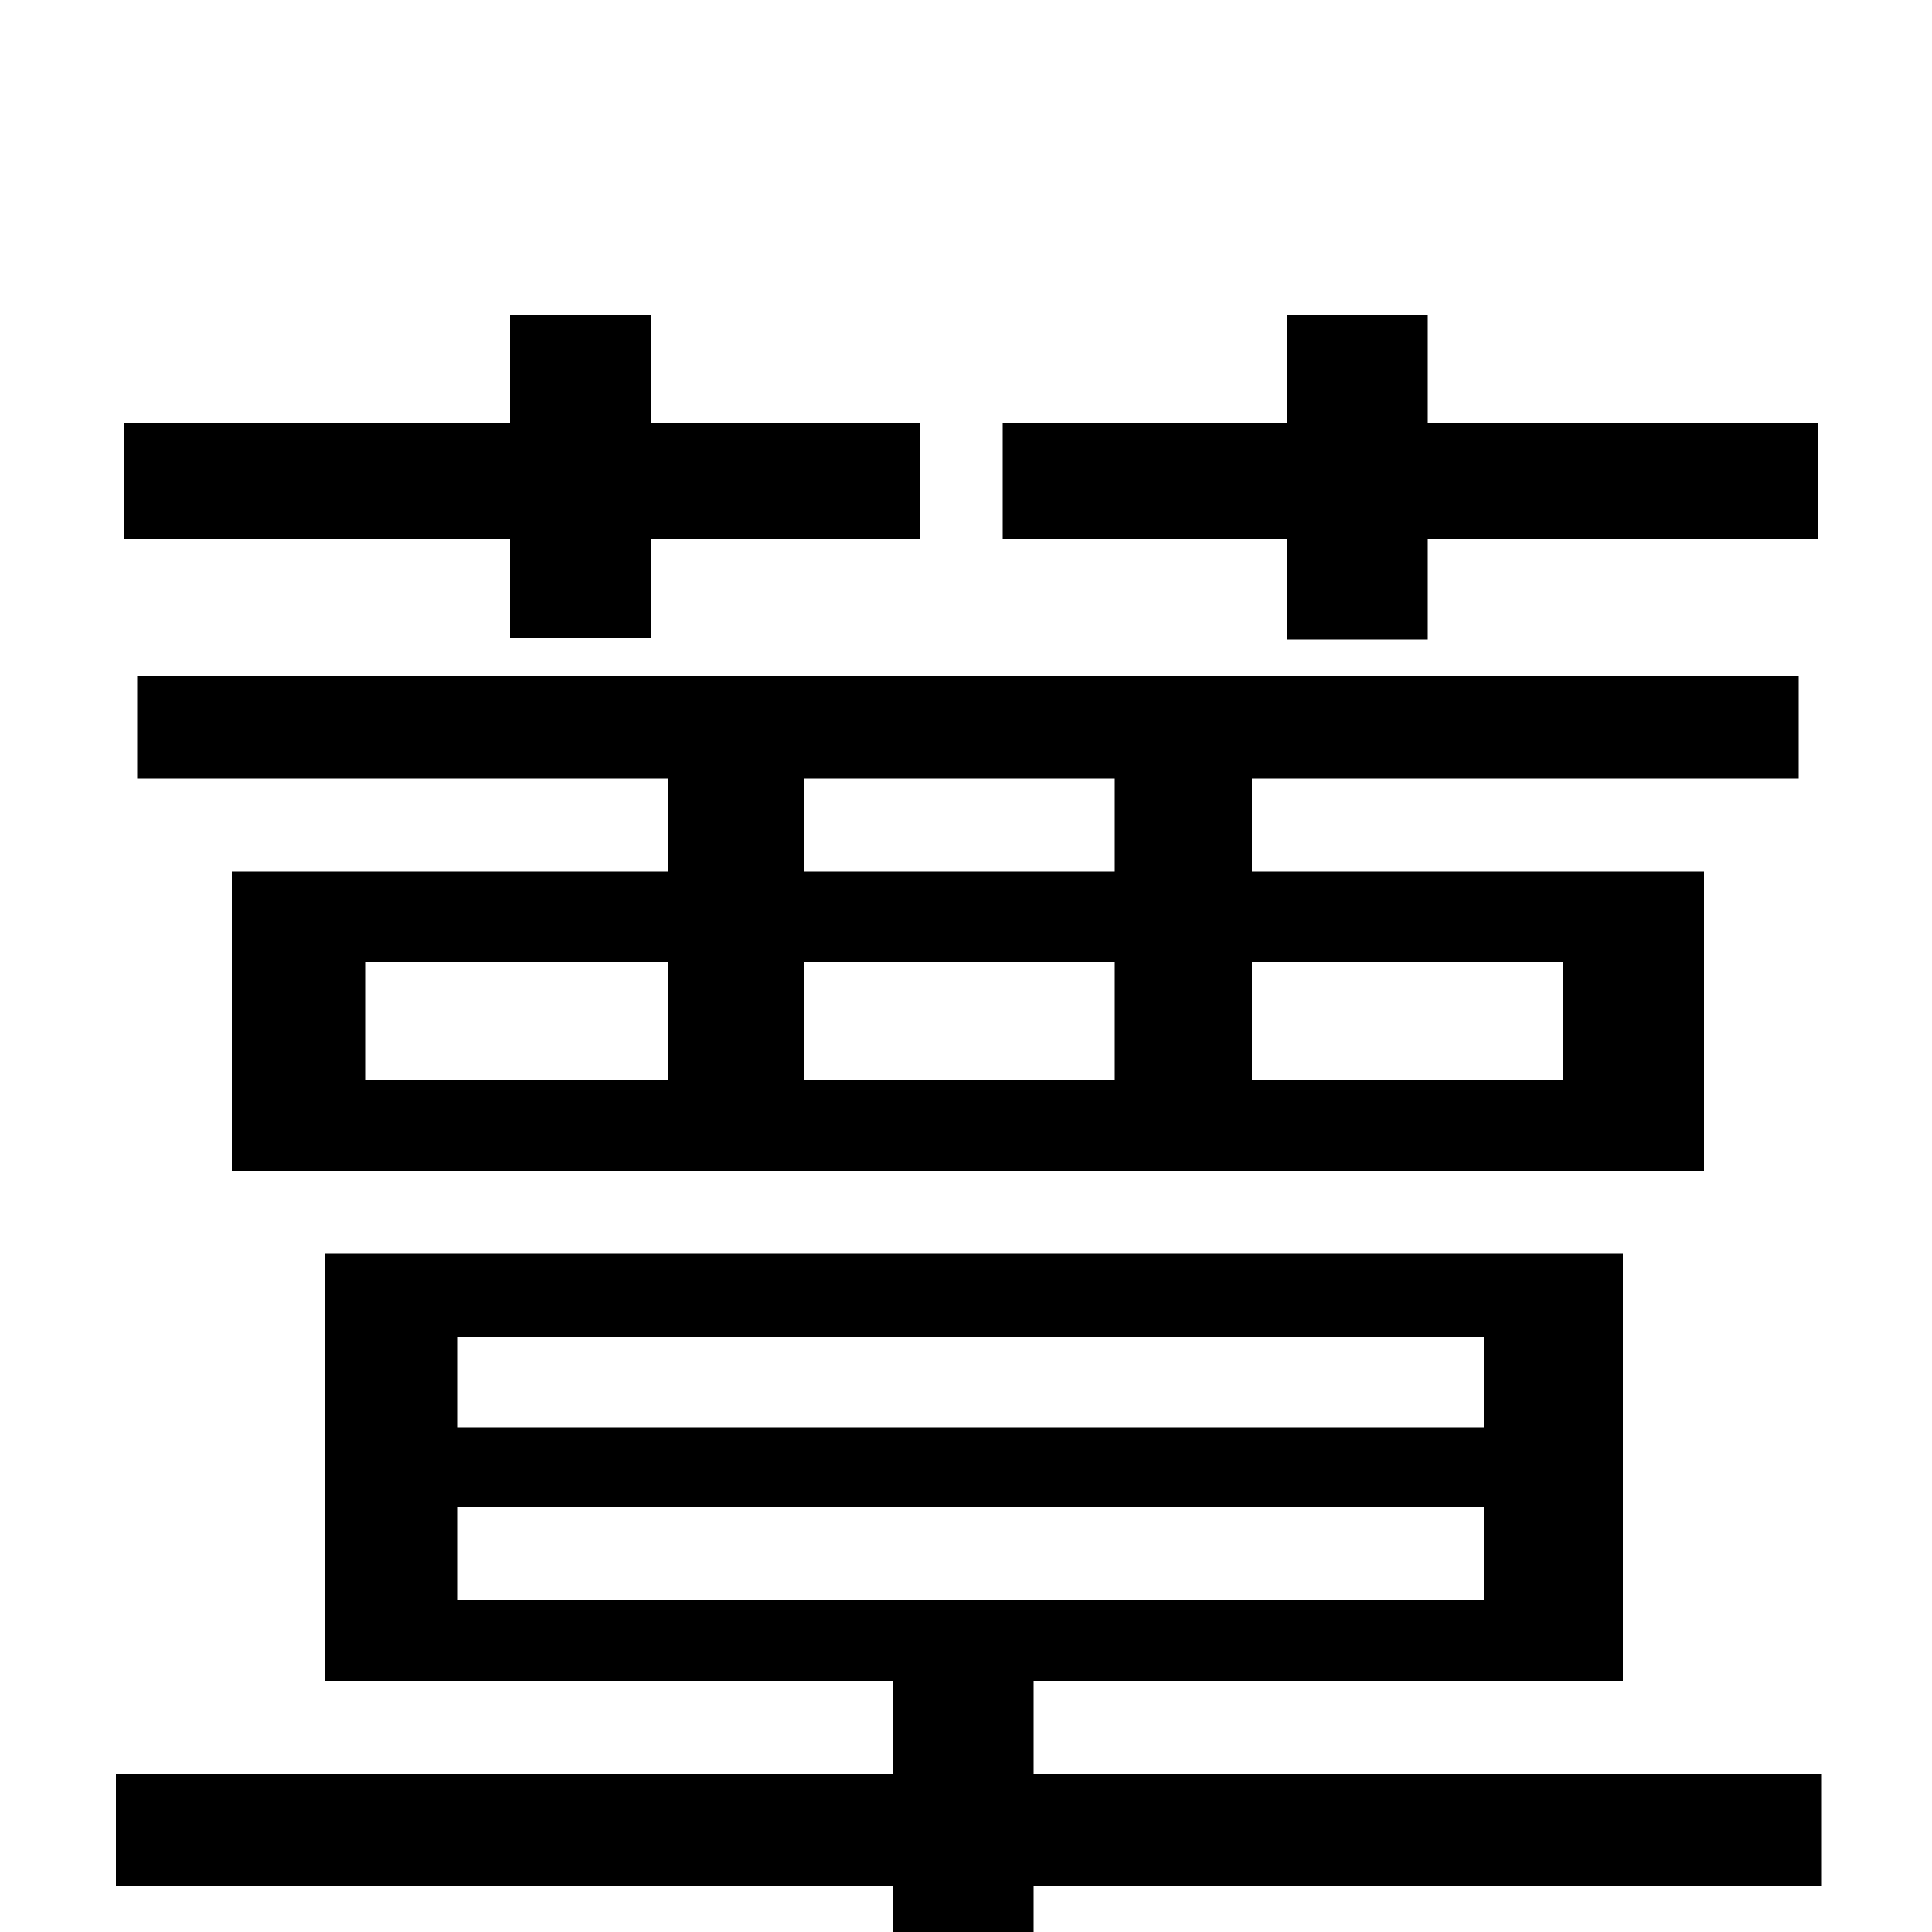 <svg xmlns="http://www.w3.org/2000/svg" viewBox="0 -1000 1000 1000">
	<path fill="#000000" d="M666 -669H739V-721H941V-781H739V-837H666V-781H519V-721H666ZM577 -549H416V-597H577ZM809 -502V-441H648V-502ZM416 -502H577V-441H416ZM189 -502H346V-441H189ZM931 -597V-650H71V-597H346V-549H120V-394H882V-549H648V-597ZM264 -670H337V-721H476V-781H337V-837H264V-781H64V-721H264ZM237 -220H768V-172H237ZM237 -308H768V-261H237ZM943 -82H535V-130H840V-351H168V-130H462V-82H60V-24H462V77H535V-24H943Z"/>
</svg>
